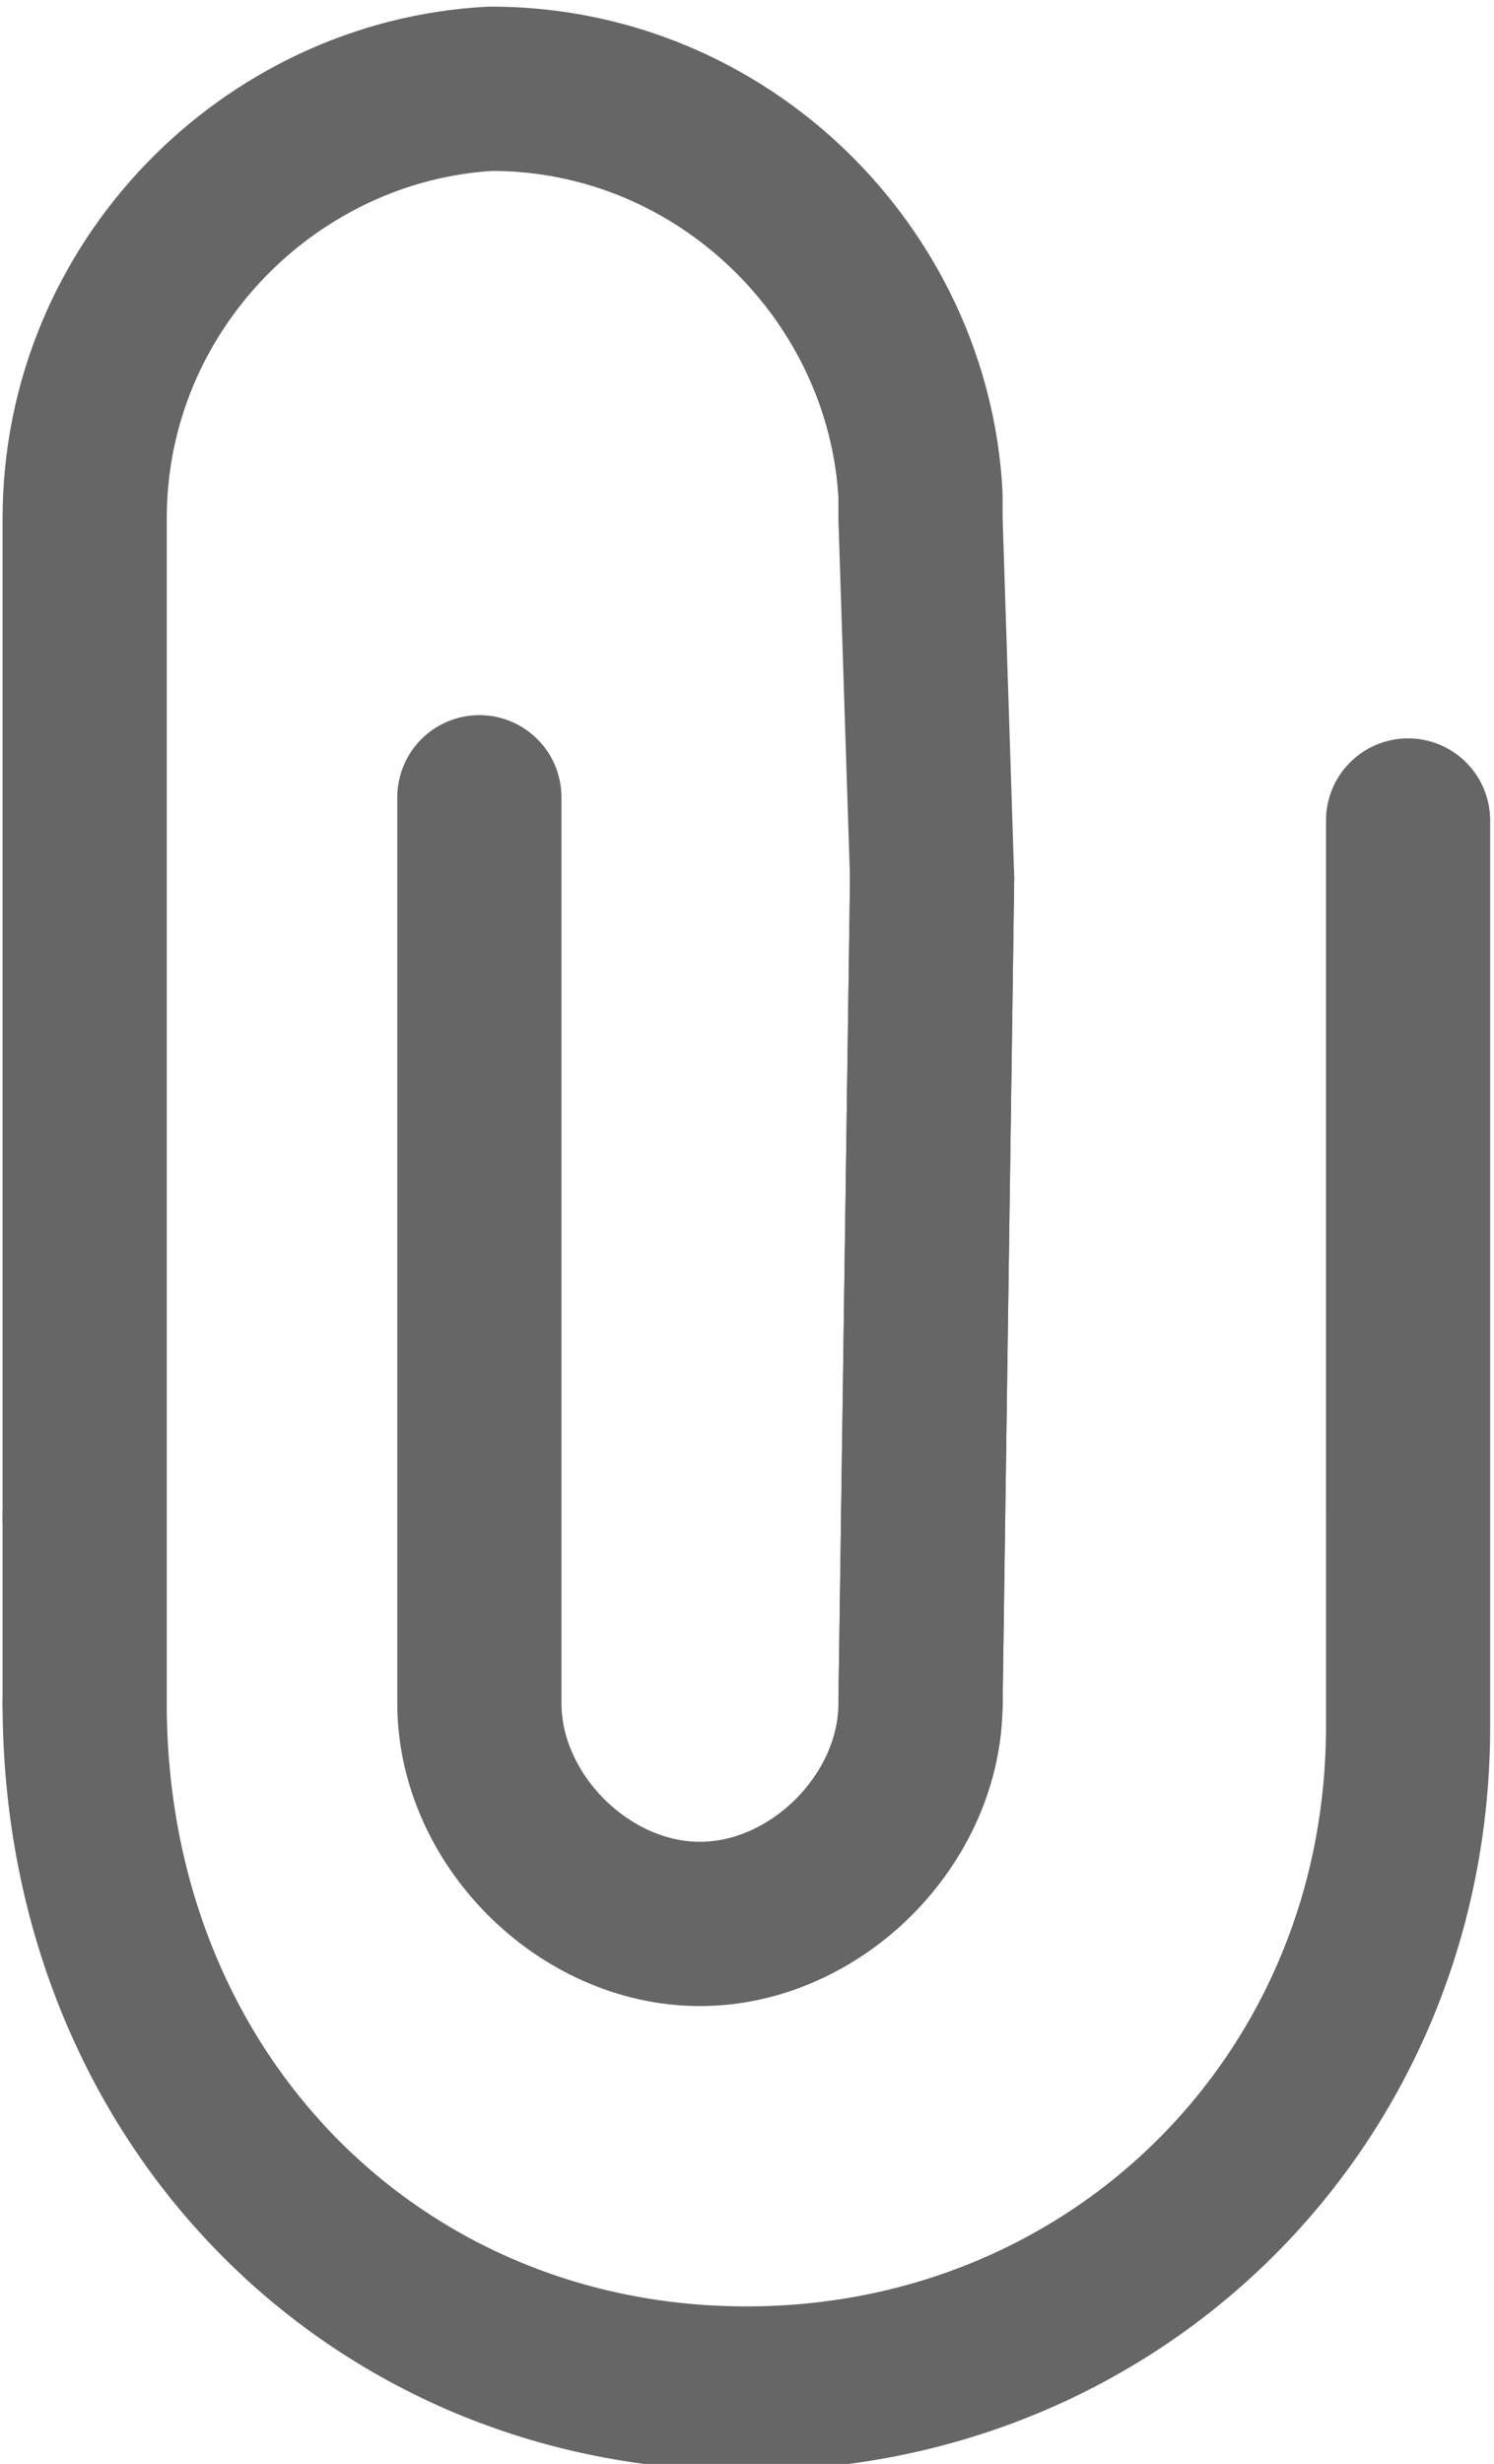 <?xml version="1.0" encoding="utf-8"?>
<!-- Generator: Adobe Illustrator 24.2.3, SVG Export Plug-In . SVG Version: 6.00 Build 0)  -->
<svg version="1.1" id="Layer_1" xmlns="http://www.w3.org/2000/svg" xmlns:xlink="http://www.w3.org/1999/xlink" x="0px" y="0px"
	 viewBox="0 0 9.1 15" style="enable-background:new 0 0 9.1 15;" xml:space="preserve">
<style type="text/css">
	.st0{fill:none;stroke:#666666;stroke-linecap:round;stroke-linejoin:round;}
</style>
<g transform="translate(11.193 23.592) rotate(-135)">
	<g transform="translate(0 0)">
		<path class="st0" d="M17.7,2.6L22,6.9c1,1,1,2.6,0.1,3.6c-1,1-2.6,1-3.6,0.1c0,0,0,0-0.1-0.1L16.8,9"/>
		<line class="st0" x1="13.3" y1="5.4" x2="16.8" y2="9"/>
		<path class="st0" d="M16.9,1.8L16.9,1.8c-1.7-1.7-4.2-1.7-5.8-0.1s-1.6,4.1,0,5.7L12,8.3l3,3"/>
		<line class="st0" x1="16.8" y1="9" x2="13.3" y2="5.4"/>
		<line class="st0" x1="16.9" y1="1.8" x2="17.7" y2="2.6"/>
	</g>
	<path class="st0" d="M19.1,7.4l-3.9-3.9c-0.5-0.5-1.4-0.5-1.9,0l0,0c-0.5,0.5-0.5,1.4,0,1.9"/>
</g>
</svg>
